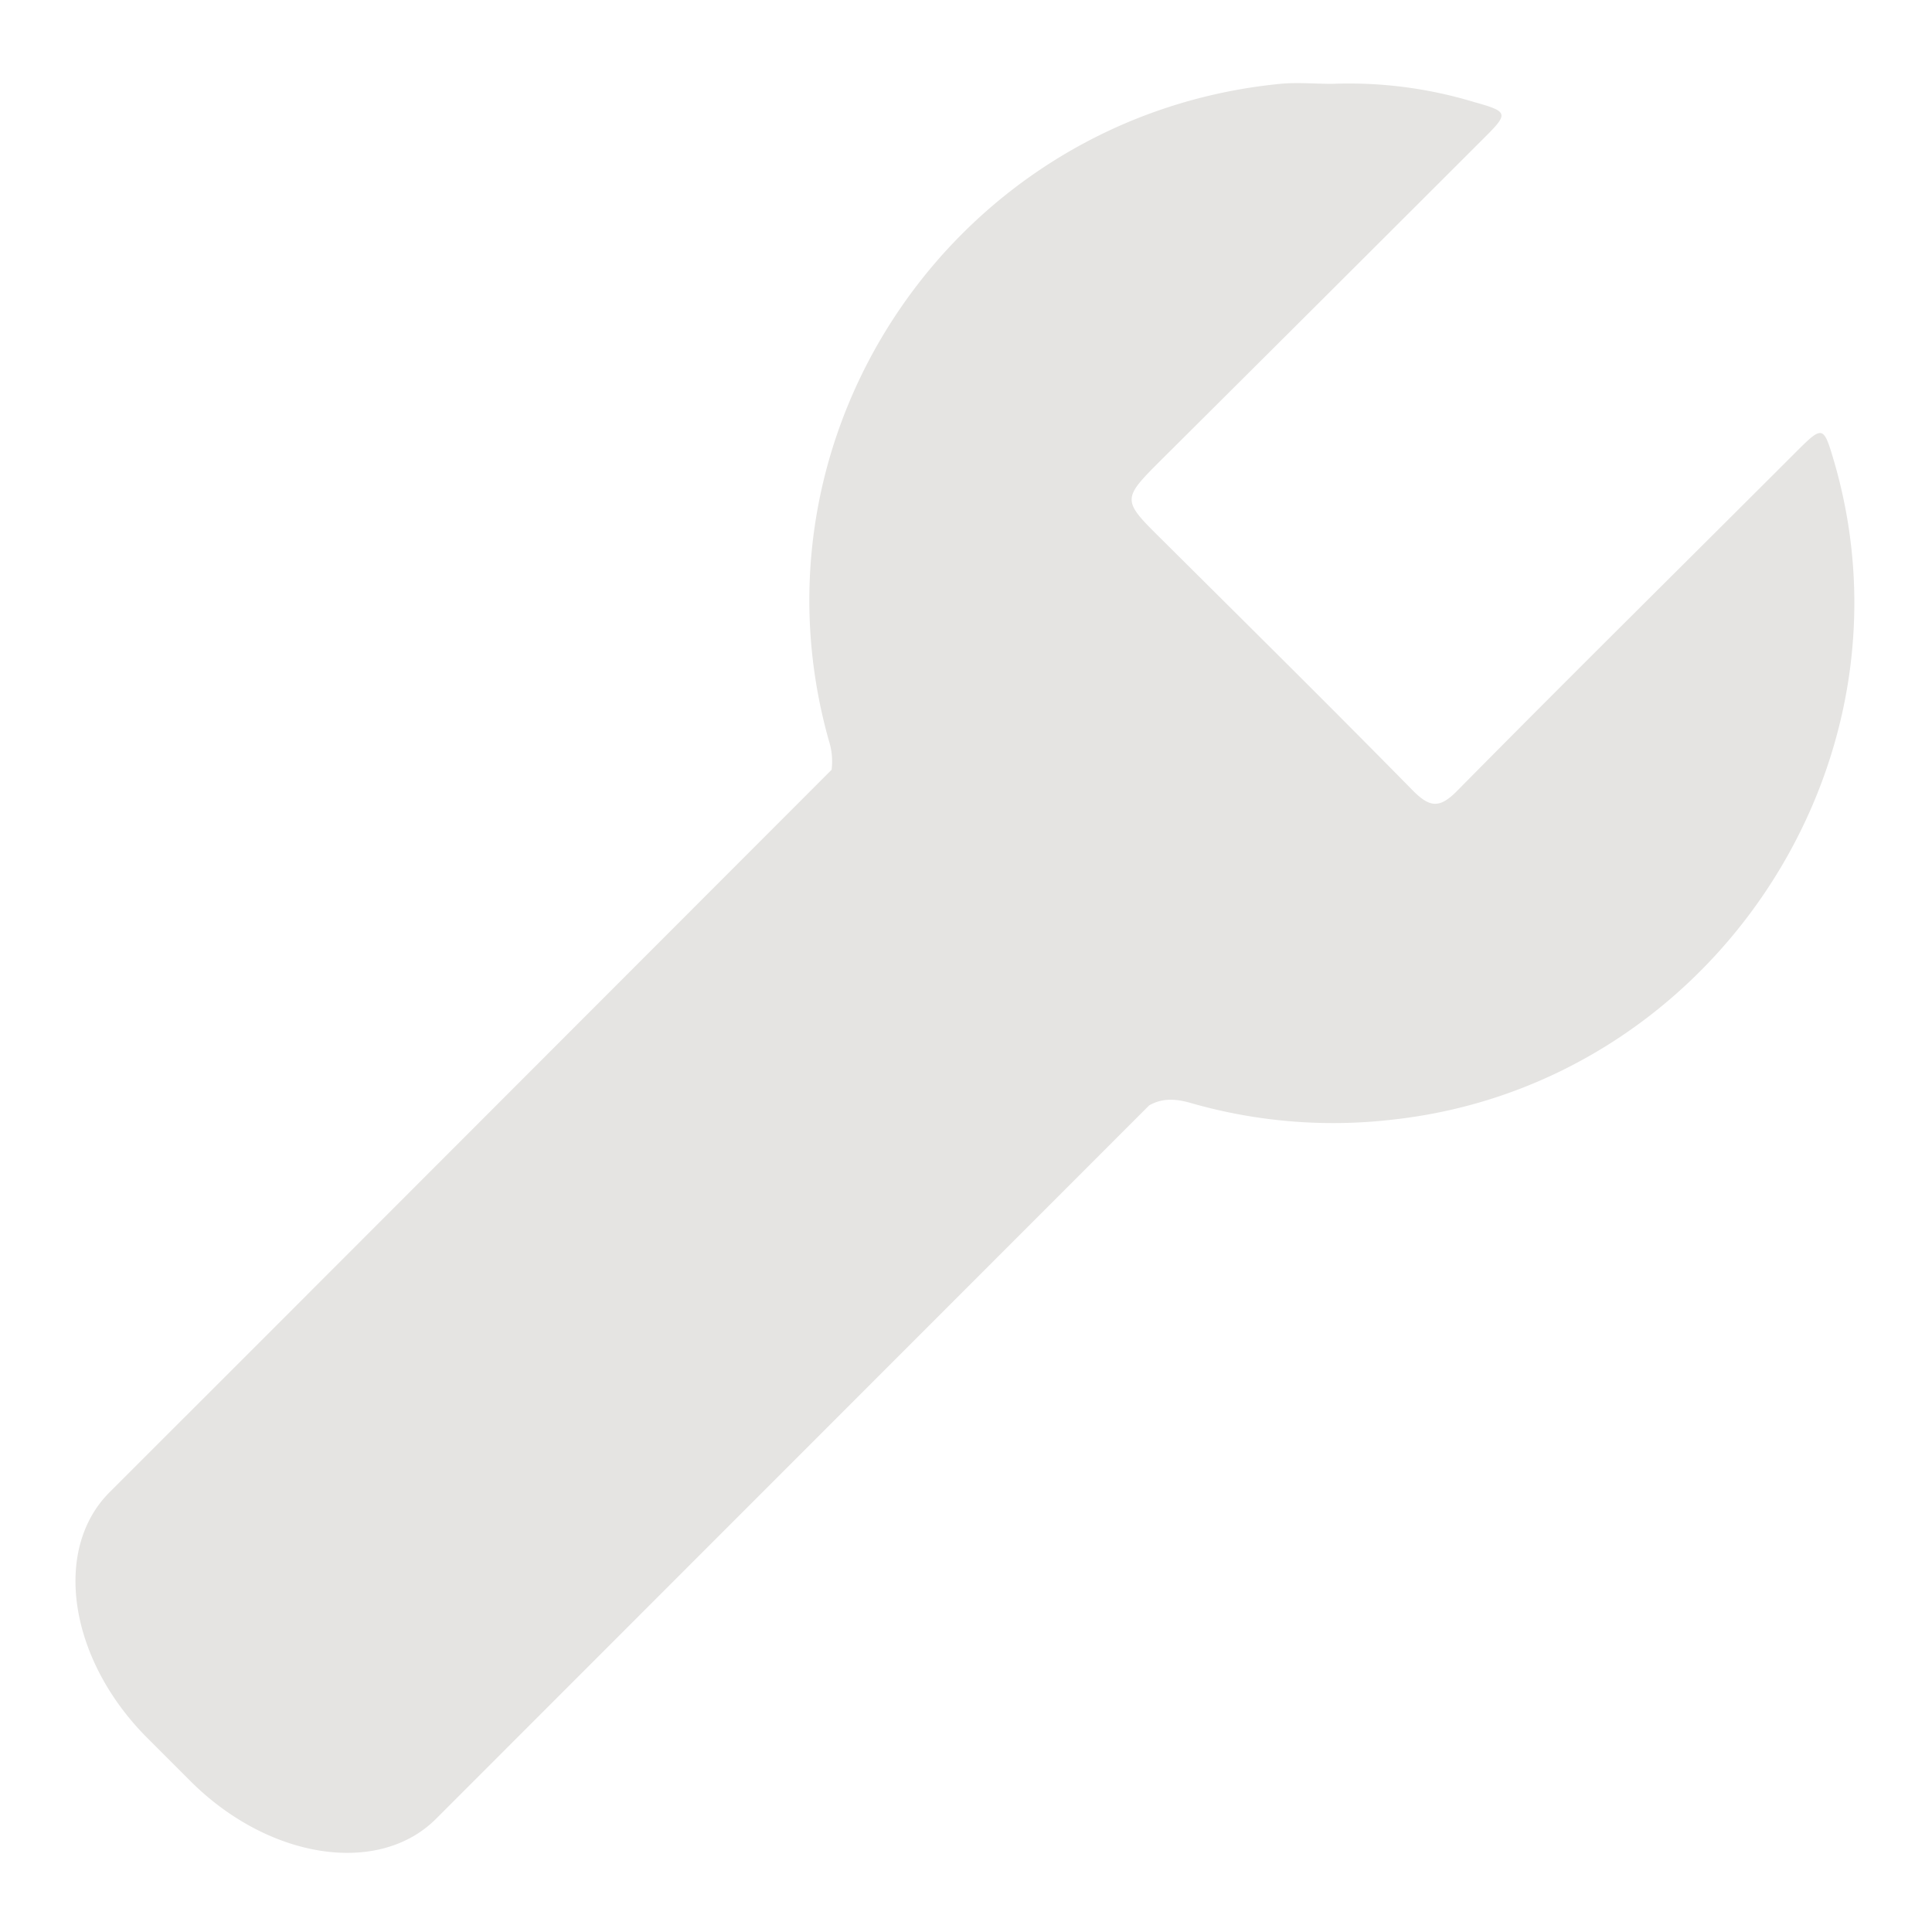 <?xml version="1.0" encoding="UTF-8" standalone="no"?>
<svg
   version="1.1"
   viewBox="0 0 256 256"
   id="svg1"
   sodipodi:docname="configure.svg"
   inkscape:version="1.3.2 (091e20e, 2023-11-25, custom)"
   xmlns:inkscape="http://www.inkscape.org/namespaces/inkscape"
   xmlns:sodipodi="http://sodipodi.sourceforge.net/DTD/sodipodi-0.dtd"
   xmlns="http://www.w3.org/2000/svg"
   xmlns:svg="http://www.w3.org/2000/svg">
  <defs
     id="defs1" />
  <sodipodi:namedview
     id="namedview1"
     pagecolor="#ffffff"
     bordercolor="#000000"
     borderopacity="0.25"
     inkscape:showpageshadow="2"
     inkscape:pageopacity="0.0"
     inkscape:pagecheckerboard="0"
     inkscape:deskcolor="#d1d1d1"
     inkscape:zoom="4.5820312"
     inkscape:cx="127.89088"
     inkscape:cy="128"
     inkscape:window-width="3440"
     inkscape:window-height="1369"
     inkscape:window-x="-8"
     inkscape:window-y="-8"
     inkscape:window-maximized="1"
     inkscape:current-layer="svg1" />
  <title
     id="title1">configure</title>
  <path
     d="M184.59,148.35a68.22,68.22,0,0,1-26.78-2.19c-2.27-.66-3.94-.59-5.54.31L57.78,241c-7.61,7.61-22.18,5.37-32.55-5l-5.72-5.72c-10.37-10.37-12.6-24.93-5-32.54l20.63-20.62L110.19,102a9,9,0,0,0-.37-3.89c-11.57-41.18,17.12-82.82,59.81-87,2.27-.22,4.57,0,6.86,0a57.17,57.17,0,0,1,18.83,2.41c4.57,1.28,4.62,1.49,1.32,4.77Q175.34,39.58,154,60.81c-5.4,5.39-5.4,5.39,0,10.73,11.06,11,22.19,22,33.13,33.13,2.32,2.36,3.61,2.51,6,.07,14.9-15.09,30-30,45-45,3.35-3.34,3.51-3.3,4.83,1.18C254.91,101.38,226.55,143.72,184.59,148.35Z"
     id="path1"
     style="fill:#e5e4e2;fill-opacity:1" />
</svg>
